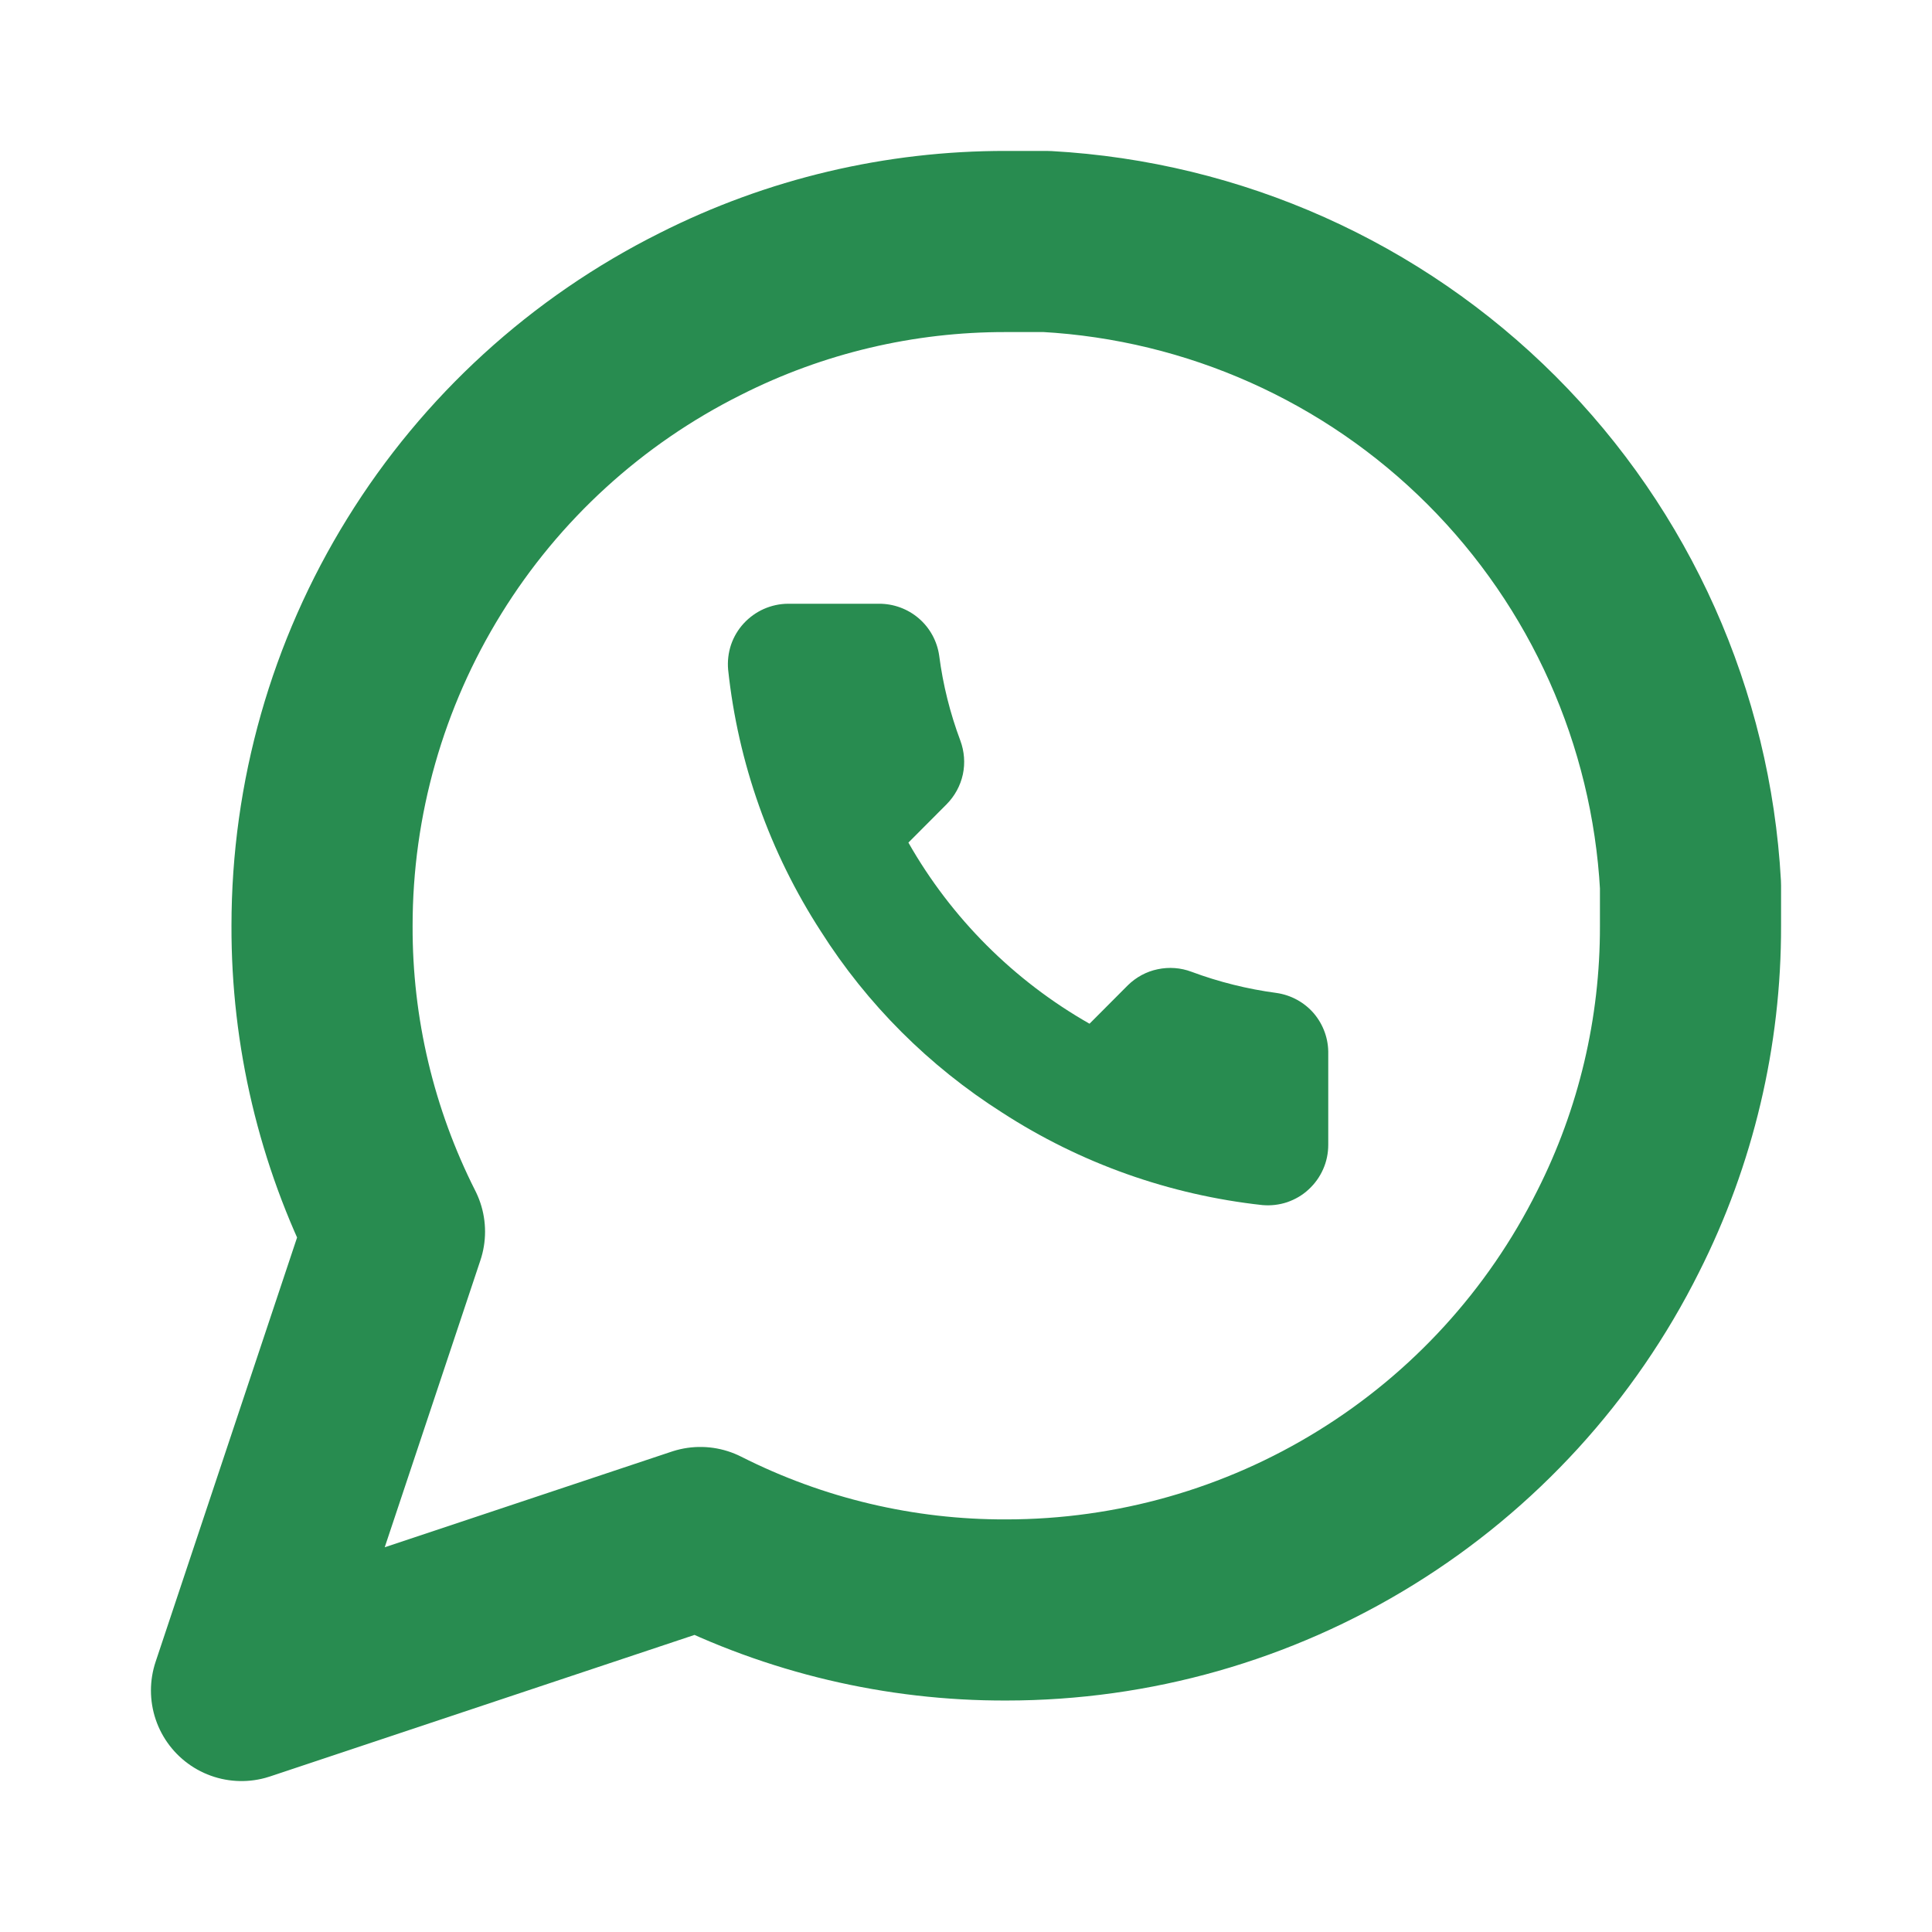 <svg width="16" height="16" viewBox="0 0 16 16" fill="none" xmlns="http://www.w3.org/2000/svg">
<path d="M14 7.667C14.002 8.547 13.797 9.415 13.4 10.2C12.93 11.141 12.207 11.933 11.312 12.486C10.417 13.04 9.386 13.333 8.333 13.333C7.453 13.336 6.585 13.13 5.8 12.733L2 14L3.267 10.2C2.87 9.415 2.664 8.547 2.667 7.667C2.667 6.614 2.96 5.583 3.514 4.688C4.067 3.793 4.859 3.07 5.8 2.6C6.585 2.203 7.453 1.998 8.333 2H8.667C10.056 2.077 11.369 2.663 12.353 3.647C13.337 4.631 13.923 5.944 14 7.333V7.667Z" stroke="#288C50" stroke-width="1.5" stroke-linecap="round" stroke-linejoin="round"/>
<path d="M11 8.73V9.48C11 9.55 10.986 9.619 10.958 9.682C10.93 9.746 10.889 9.803 10.838 9.85C10.787 9.898 10.726 9.933 10.66 9.956C10.594 9.978 10.524 9.986 10.455 9.98C9.686 9.896 8.947 9.634 8.298 9.213C7.694 8.829 7.181 8.317 6.798 7.713C6.375 7.06 6.112 6.318 6.03 5.545C6.024 5.476 6.032 5.406 6.054 5.34C6.076 5.275 6.112 5.214 6.159 5.163C6.206 5.112 6.263 5.071 6.326 5.043C6.39 5.015 6.458 5 6.528 5H7.278C7.399 4.999 7.517 5.042 7.609 5.121C7.701 5.2 7.761 5.31 7.778 5.43C7.809 5.67 7.868 5.906 7.953 6.133C7.986 6.222 7.994 6.319 7.974 6.413C7.954 6.506 7.907 6.592 7.84 6.66L7.523 6.978C7.878 7.603 8.397 8.122 9.023 8.478L9.34 8.16C9.408 8.093 9.494 8.046 9.587 8.027C9.681 8.007 9.778 8.014 9.868 8.048C10.094 8.132 10.33 8.191 10.57 8.223C10.691 8.24 10.803 8.301 10.882 8.394C10.961 8.488 11.003 8.607 11 8.73Z" fill="#288C50"/>
</svg>
